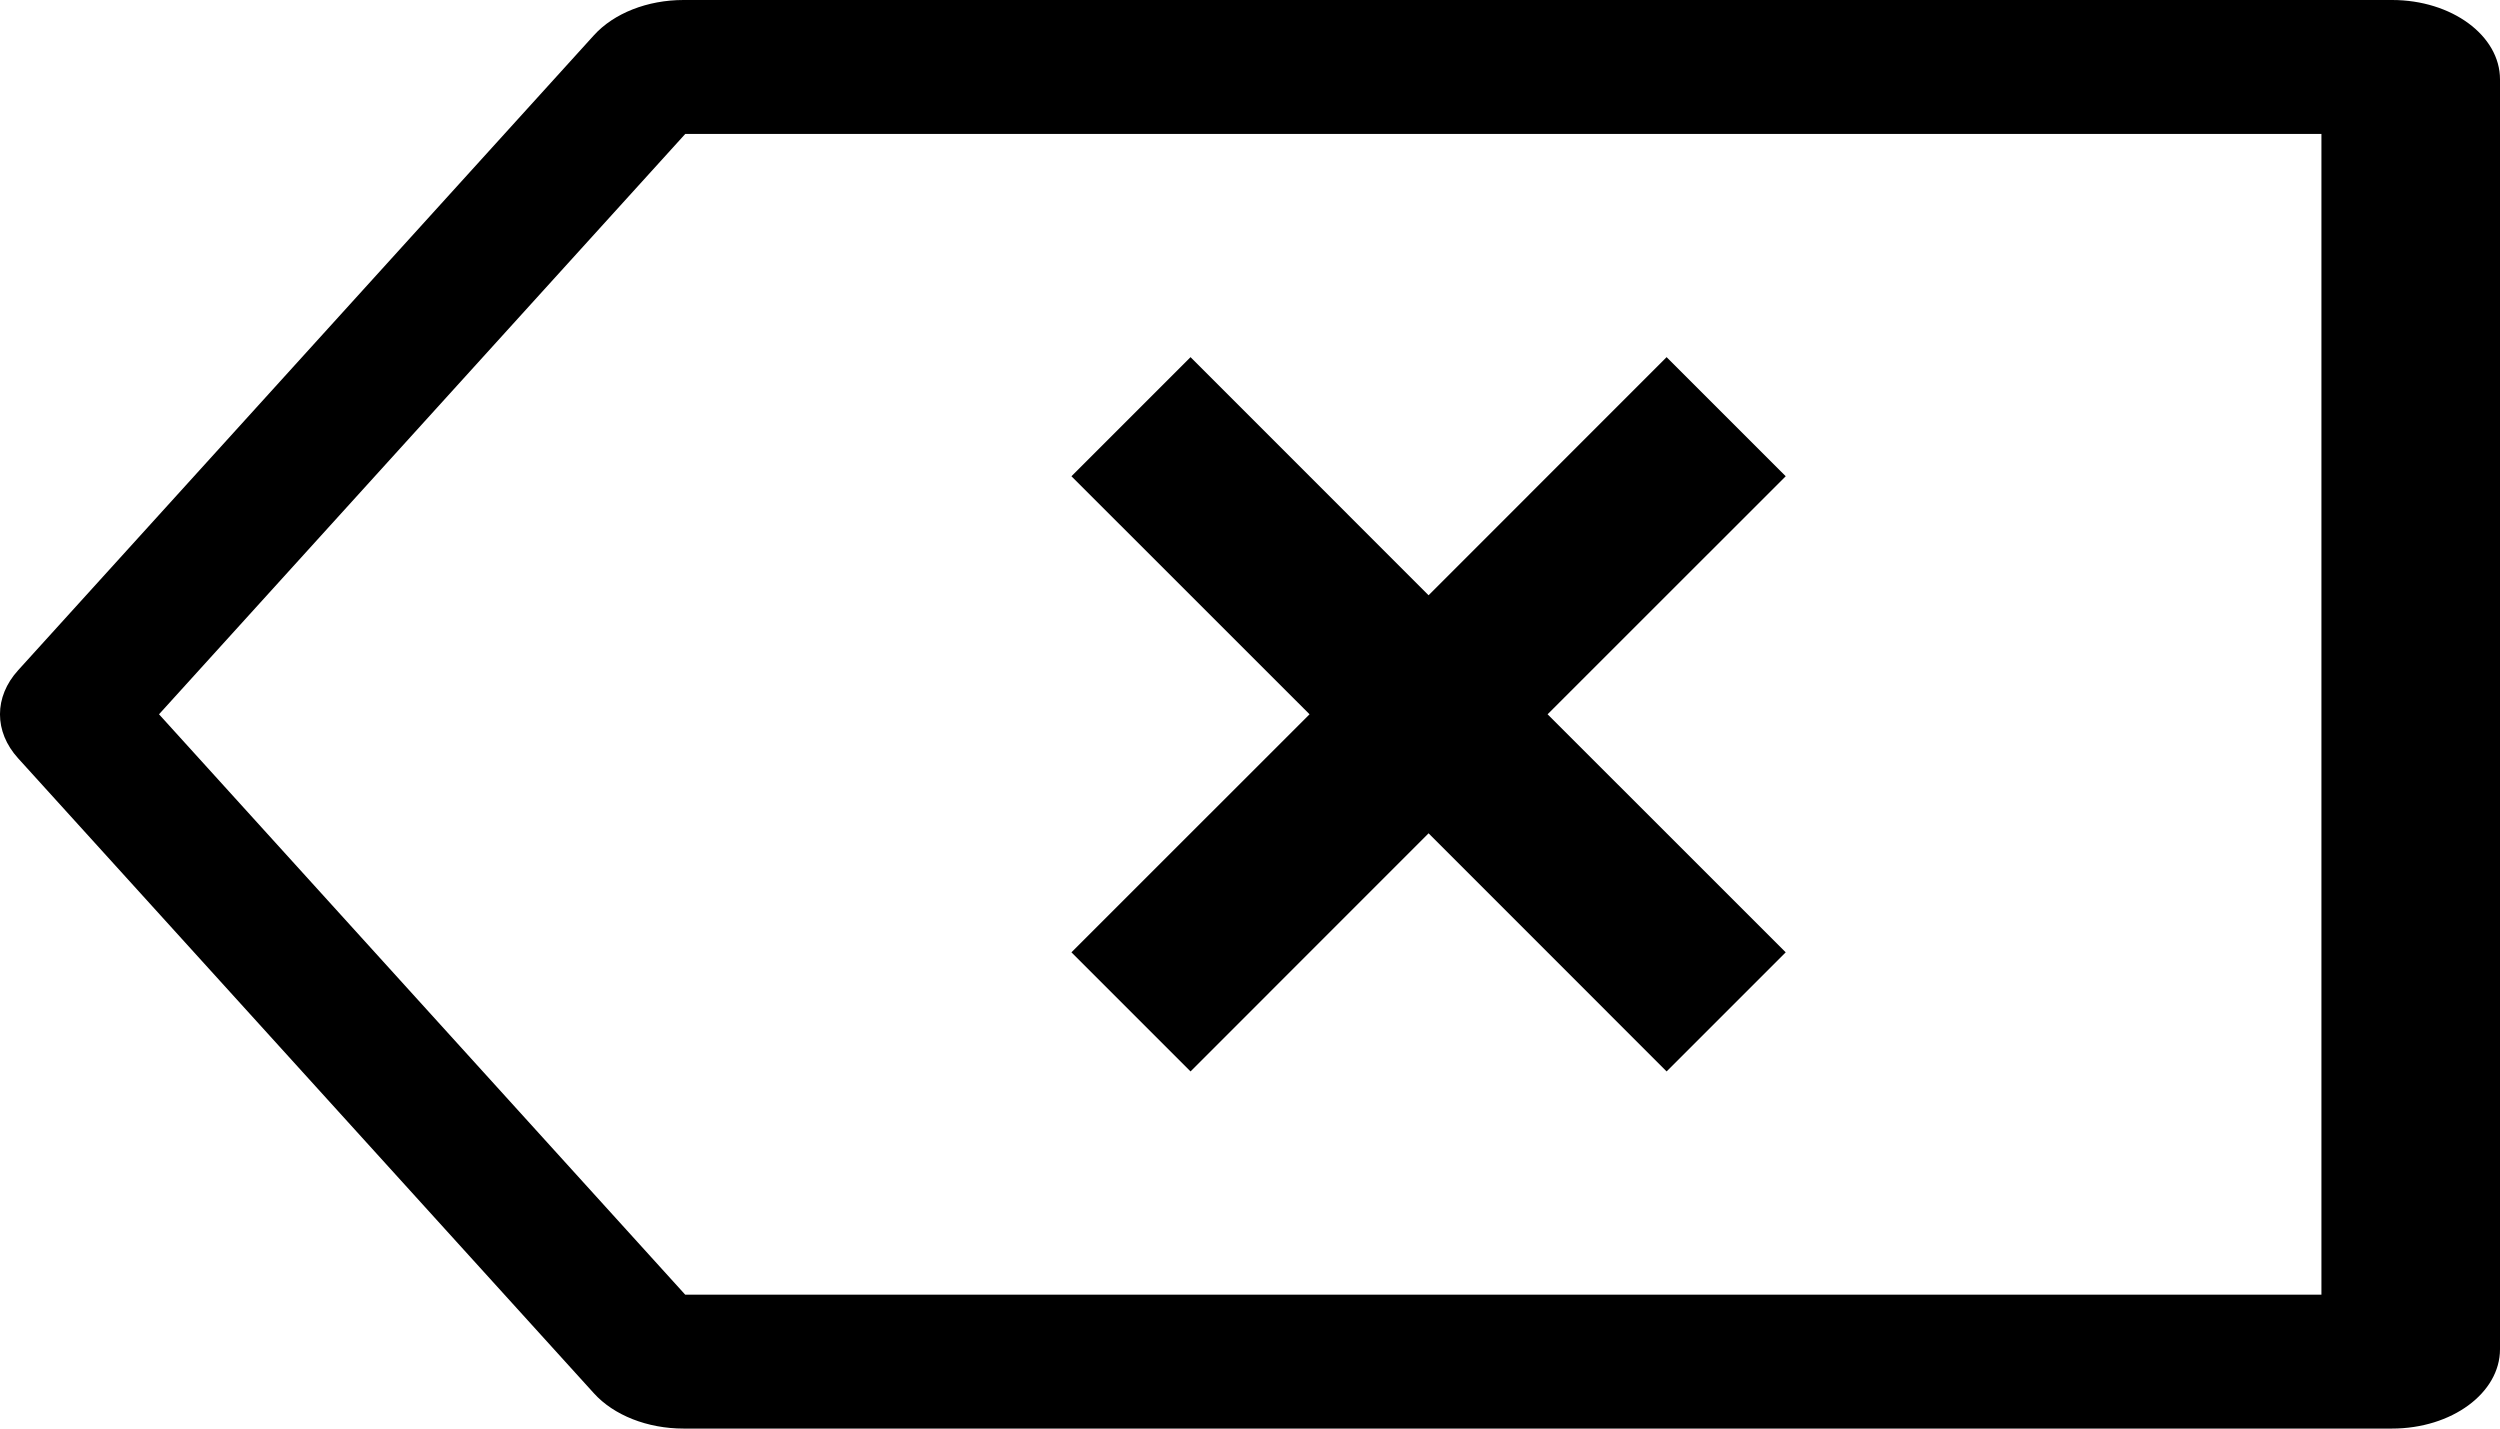 ﻿<?xml version="1.0" encoding="utf-8"?>
<svg version="1.1" xmlns:xlink="http://www.w3.org/1999/xlink" width="28px" height="16px" xmlns="http://www.w3.org/2000/svg">
  <g transform="matrix(1 0 0 1 -334 -193 )">
    <path d="M 0.203 7.507  C 0.203 7.507  6.651 0.396  6.651 0.396  C 6.875 0.148  7.252 0  7.656 0  C 7.656 0  26.791 0  26.791 0  C 27.459 0  28 0.398  28 0.889  C 28 0.889  28 15.111  28 15.111  C 28 15.602  27.459 16  26.791 16  C 26.791 16  7.656 16  7.656 16  C 7.252 16  6.875 15.852  6.651 15.604  C 6.651 15.604  0.203 8.493  0.203 8.493  C -0.068 8.195  -0.068 7.805  0.203 7.507  Z M 1.781 8  L 7.674 14.5  L 26 14.5  L 26 1.5  L 7.675 1.5  L 1.781 8  Z M 16 6.667  L 18.666 4  L 20 5.334  L 17.333 8  L 20 10.666  L 18.666 12  L 16 9.333  L 13.334 12  L 12 10.666  L 14.667 8  L 12 5.334  L 13.334 4  L 16 6.667  Z " fill-rule="nonzero" fill="#000000" stroke="none" transform="matrix(1 0 0 1 334 193 )" />
  </g>
</svg>